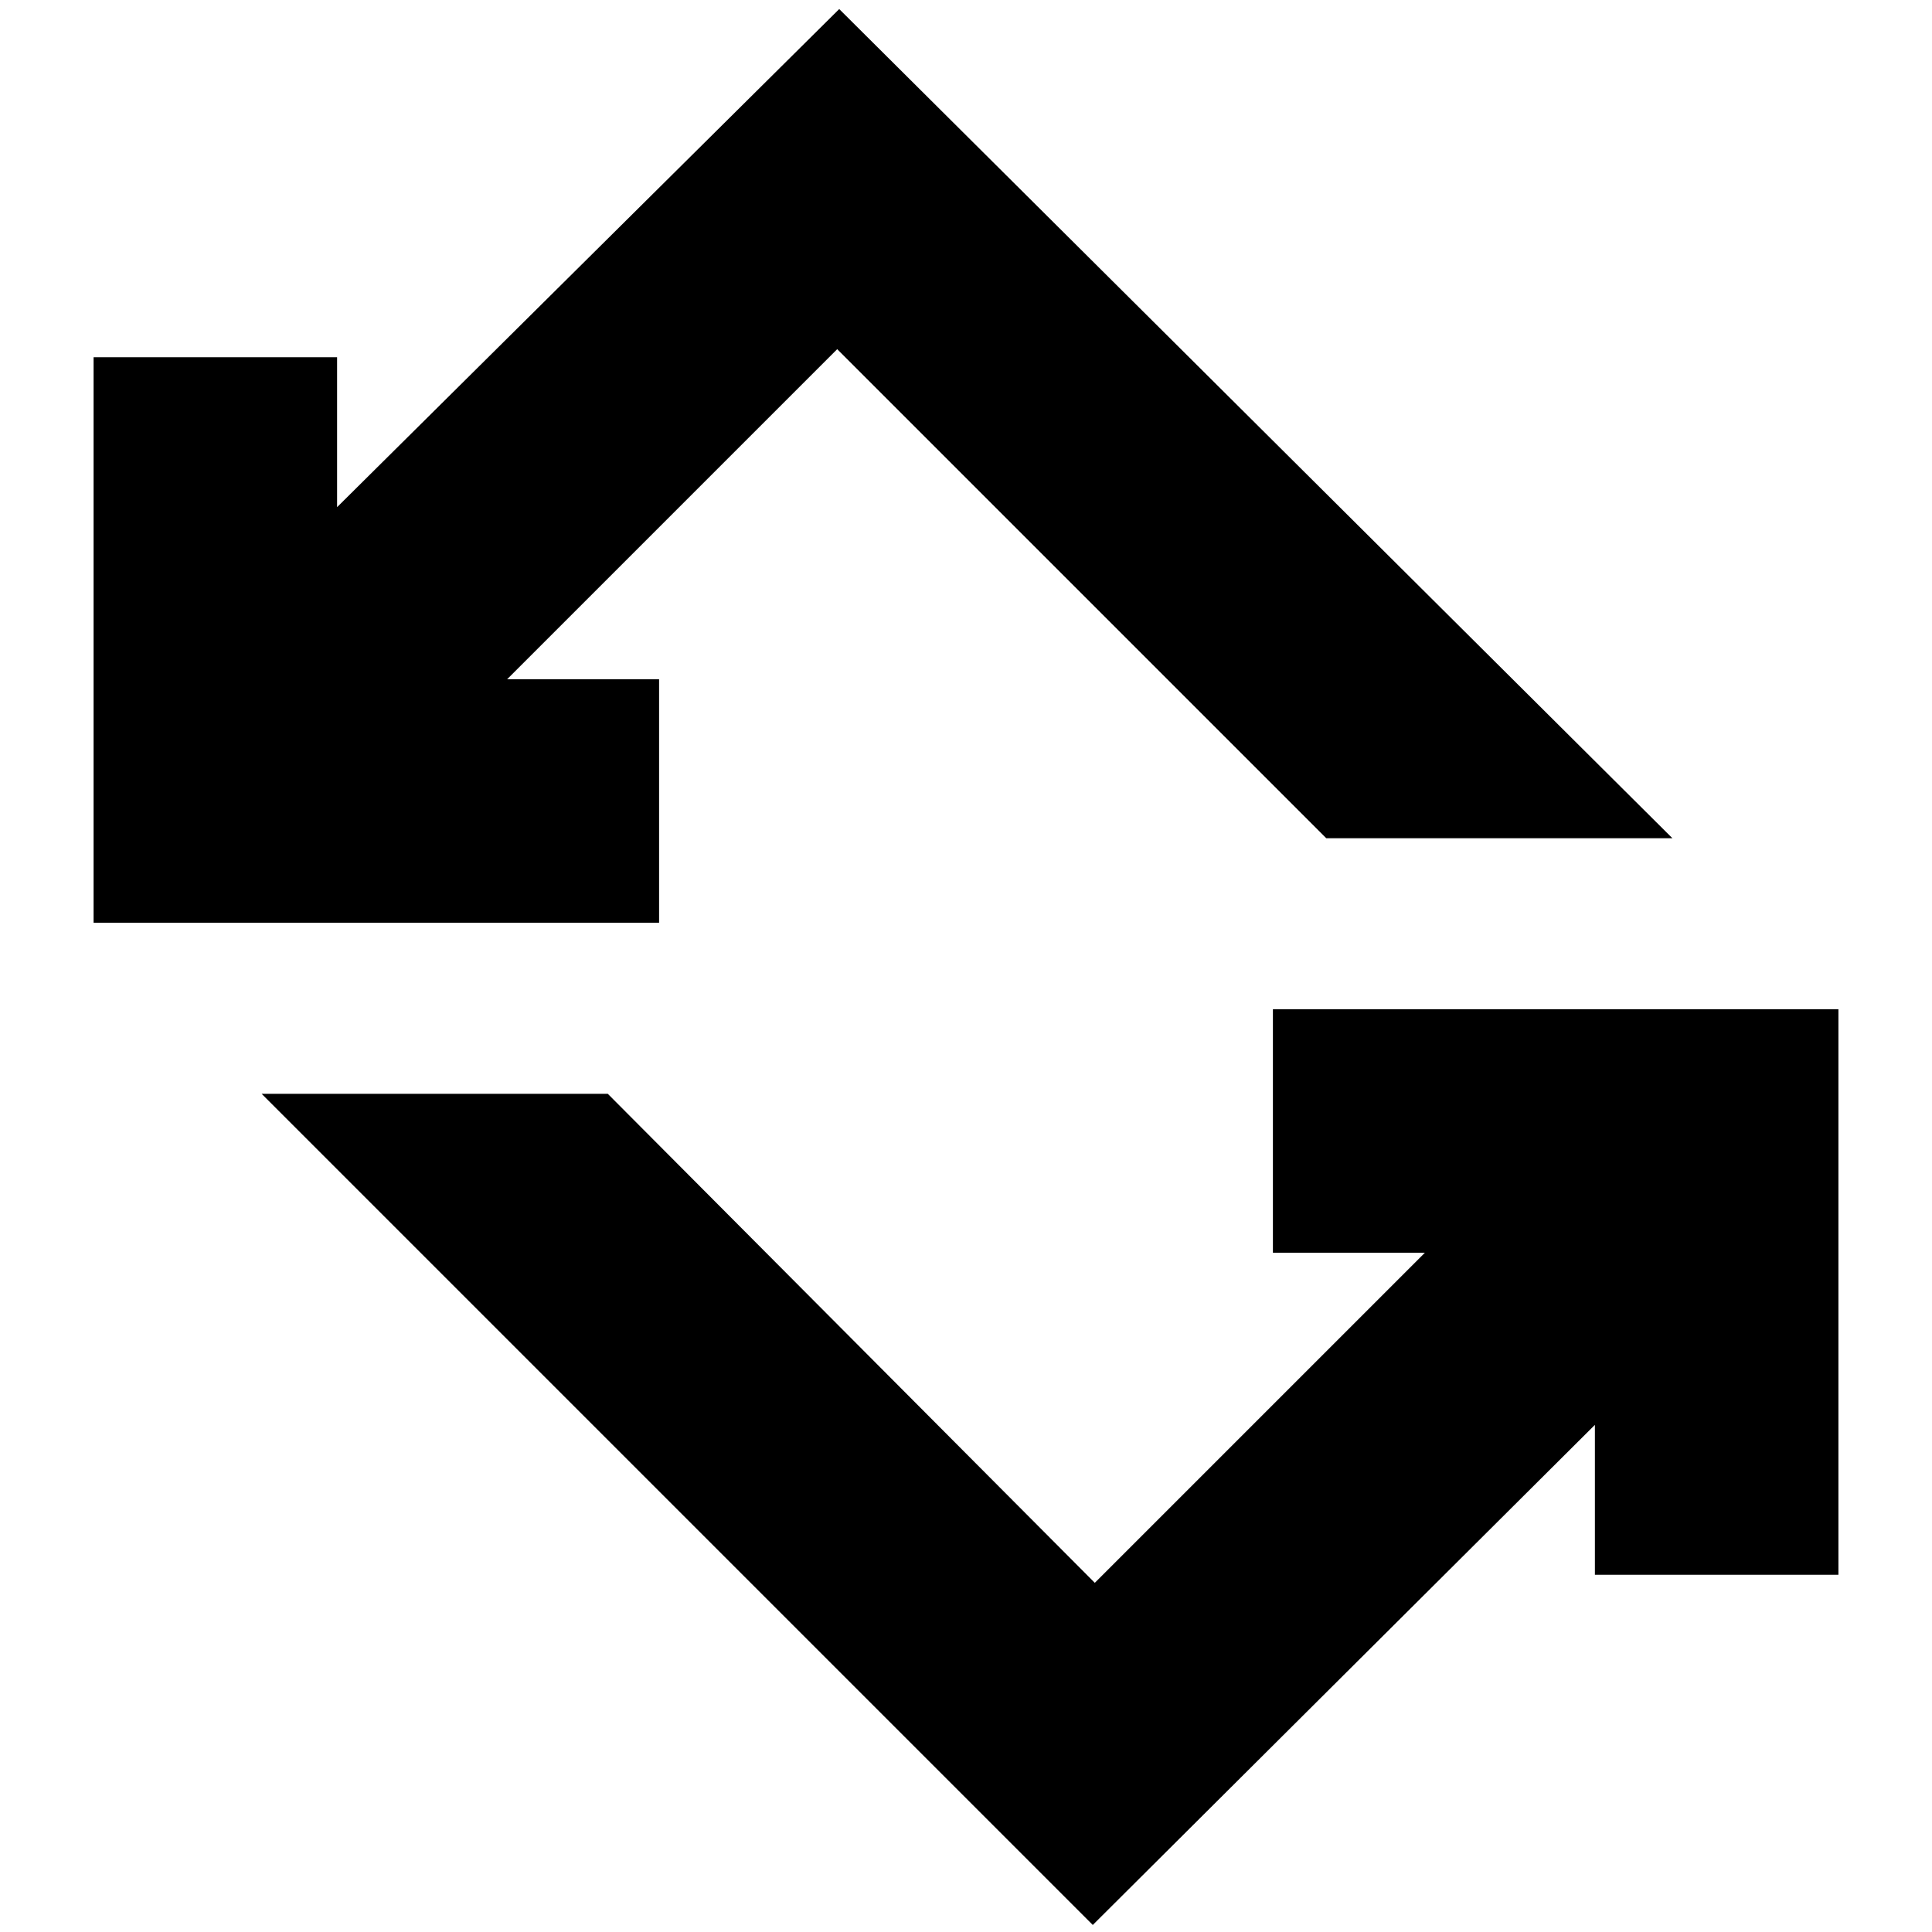 <svg xmlns="http://www.w3.org/2000/svg" height="24" viewBox="0 -960 960 960" width="24"><path d="m543-3.5-413-413h172l242 243 164-164h-75.5v-121h281v281h-121V-252L543-3.5Zm-496.5-498v-281h121v74.5L417-955.5l414 412H659l-243-243-164 164h75.5v121h-281Z"/></svg>